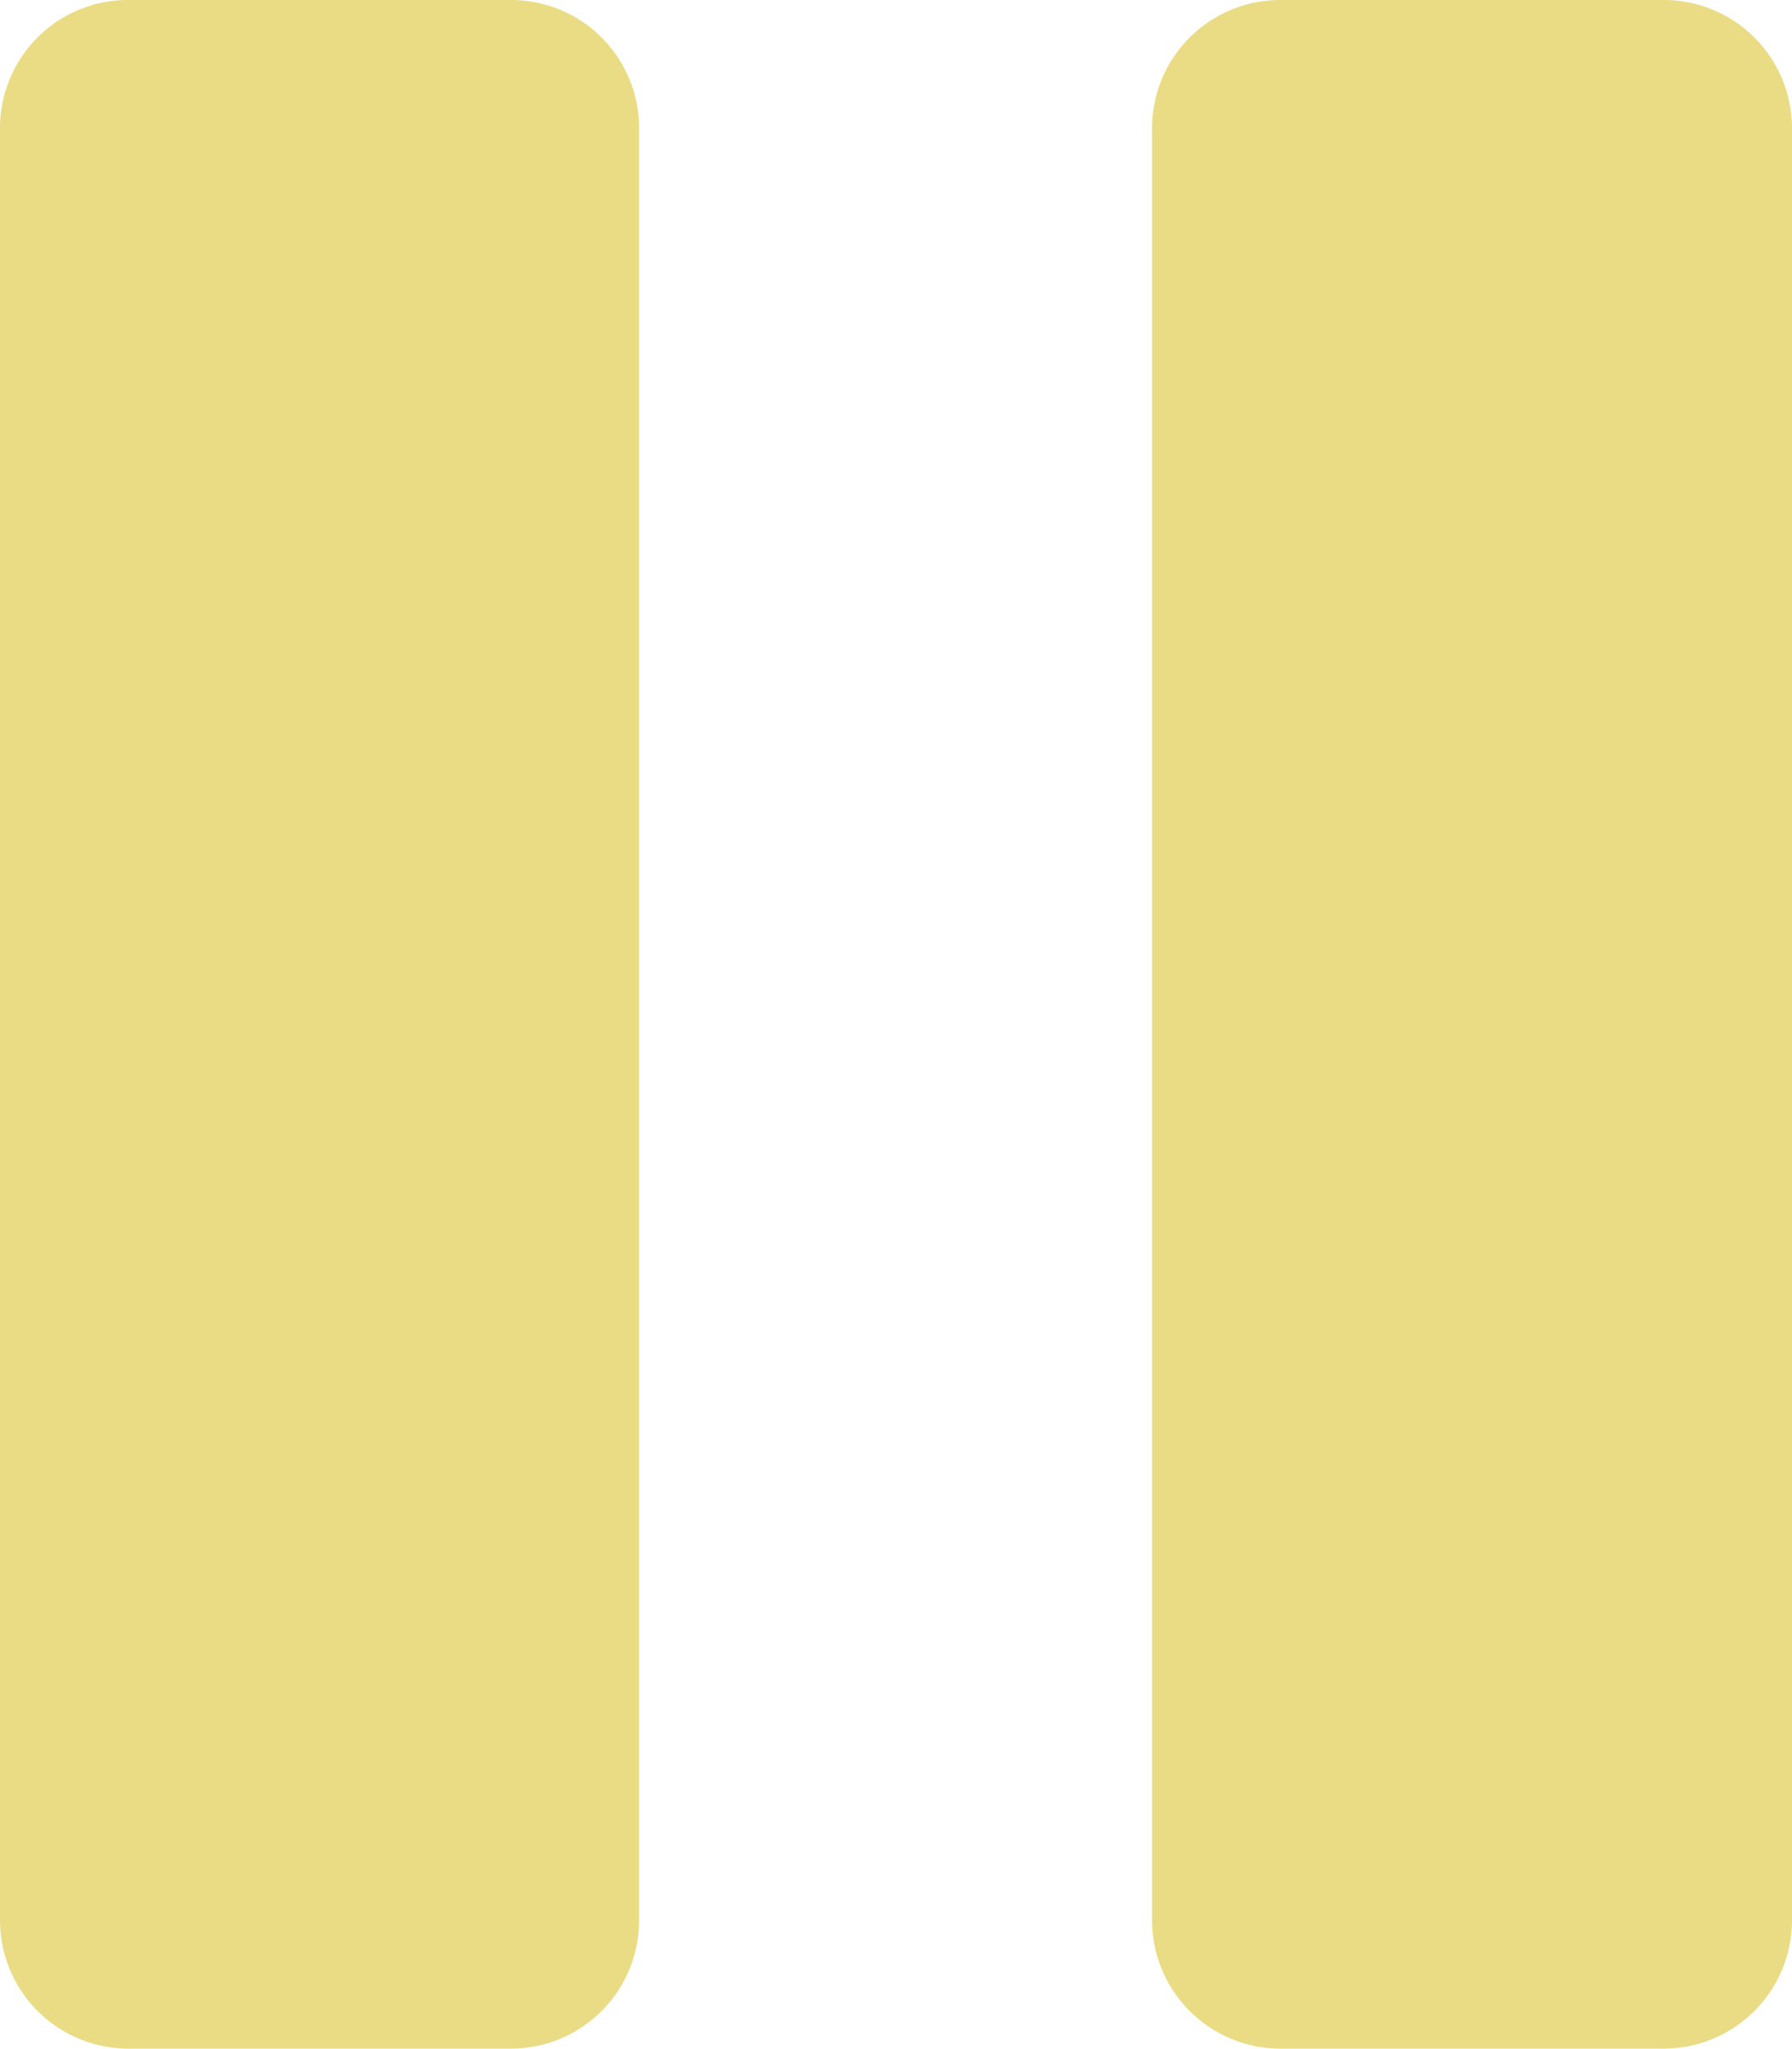 <svg xmlns="http://www.w3.org/2000/svg" viewBox="0 0 86.92 99.35"><title>surface1 (5)</title><g id="Layer_2" data-name="Layer 2"><g id="Layer_2-2" data-name="Layer 2"><g id="surface1"><path d="M6.21,0A6.21,6.21,0,0,0,0,6.21V93.12a6.23,6.23,0,0,0,6.21,6.23H24.83A6.22,6.22,0,0,0,31,93.12V6.21A6.21,6.21,0,0,0,24.83,0ZM62.09,0a6.22,6.22,0,0,0-6.21,6.21V93.12a6.23,6.23,0,0,0,6.21,6.23H80.71a6.23,6.23,0,0,0,6.21-6.23V6.21A6.22,6.22,0,0,0,80.71,0Z" fill="#eadb85"/></g></g></g></svg>